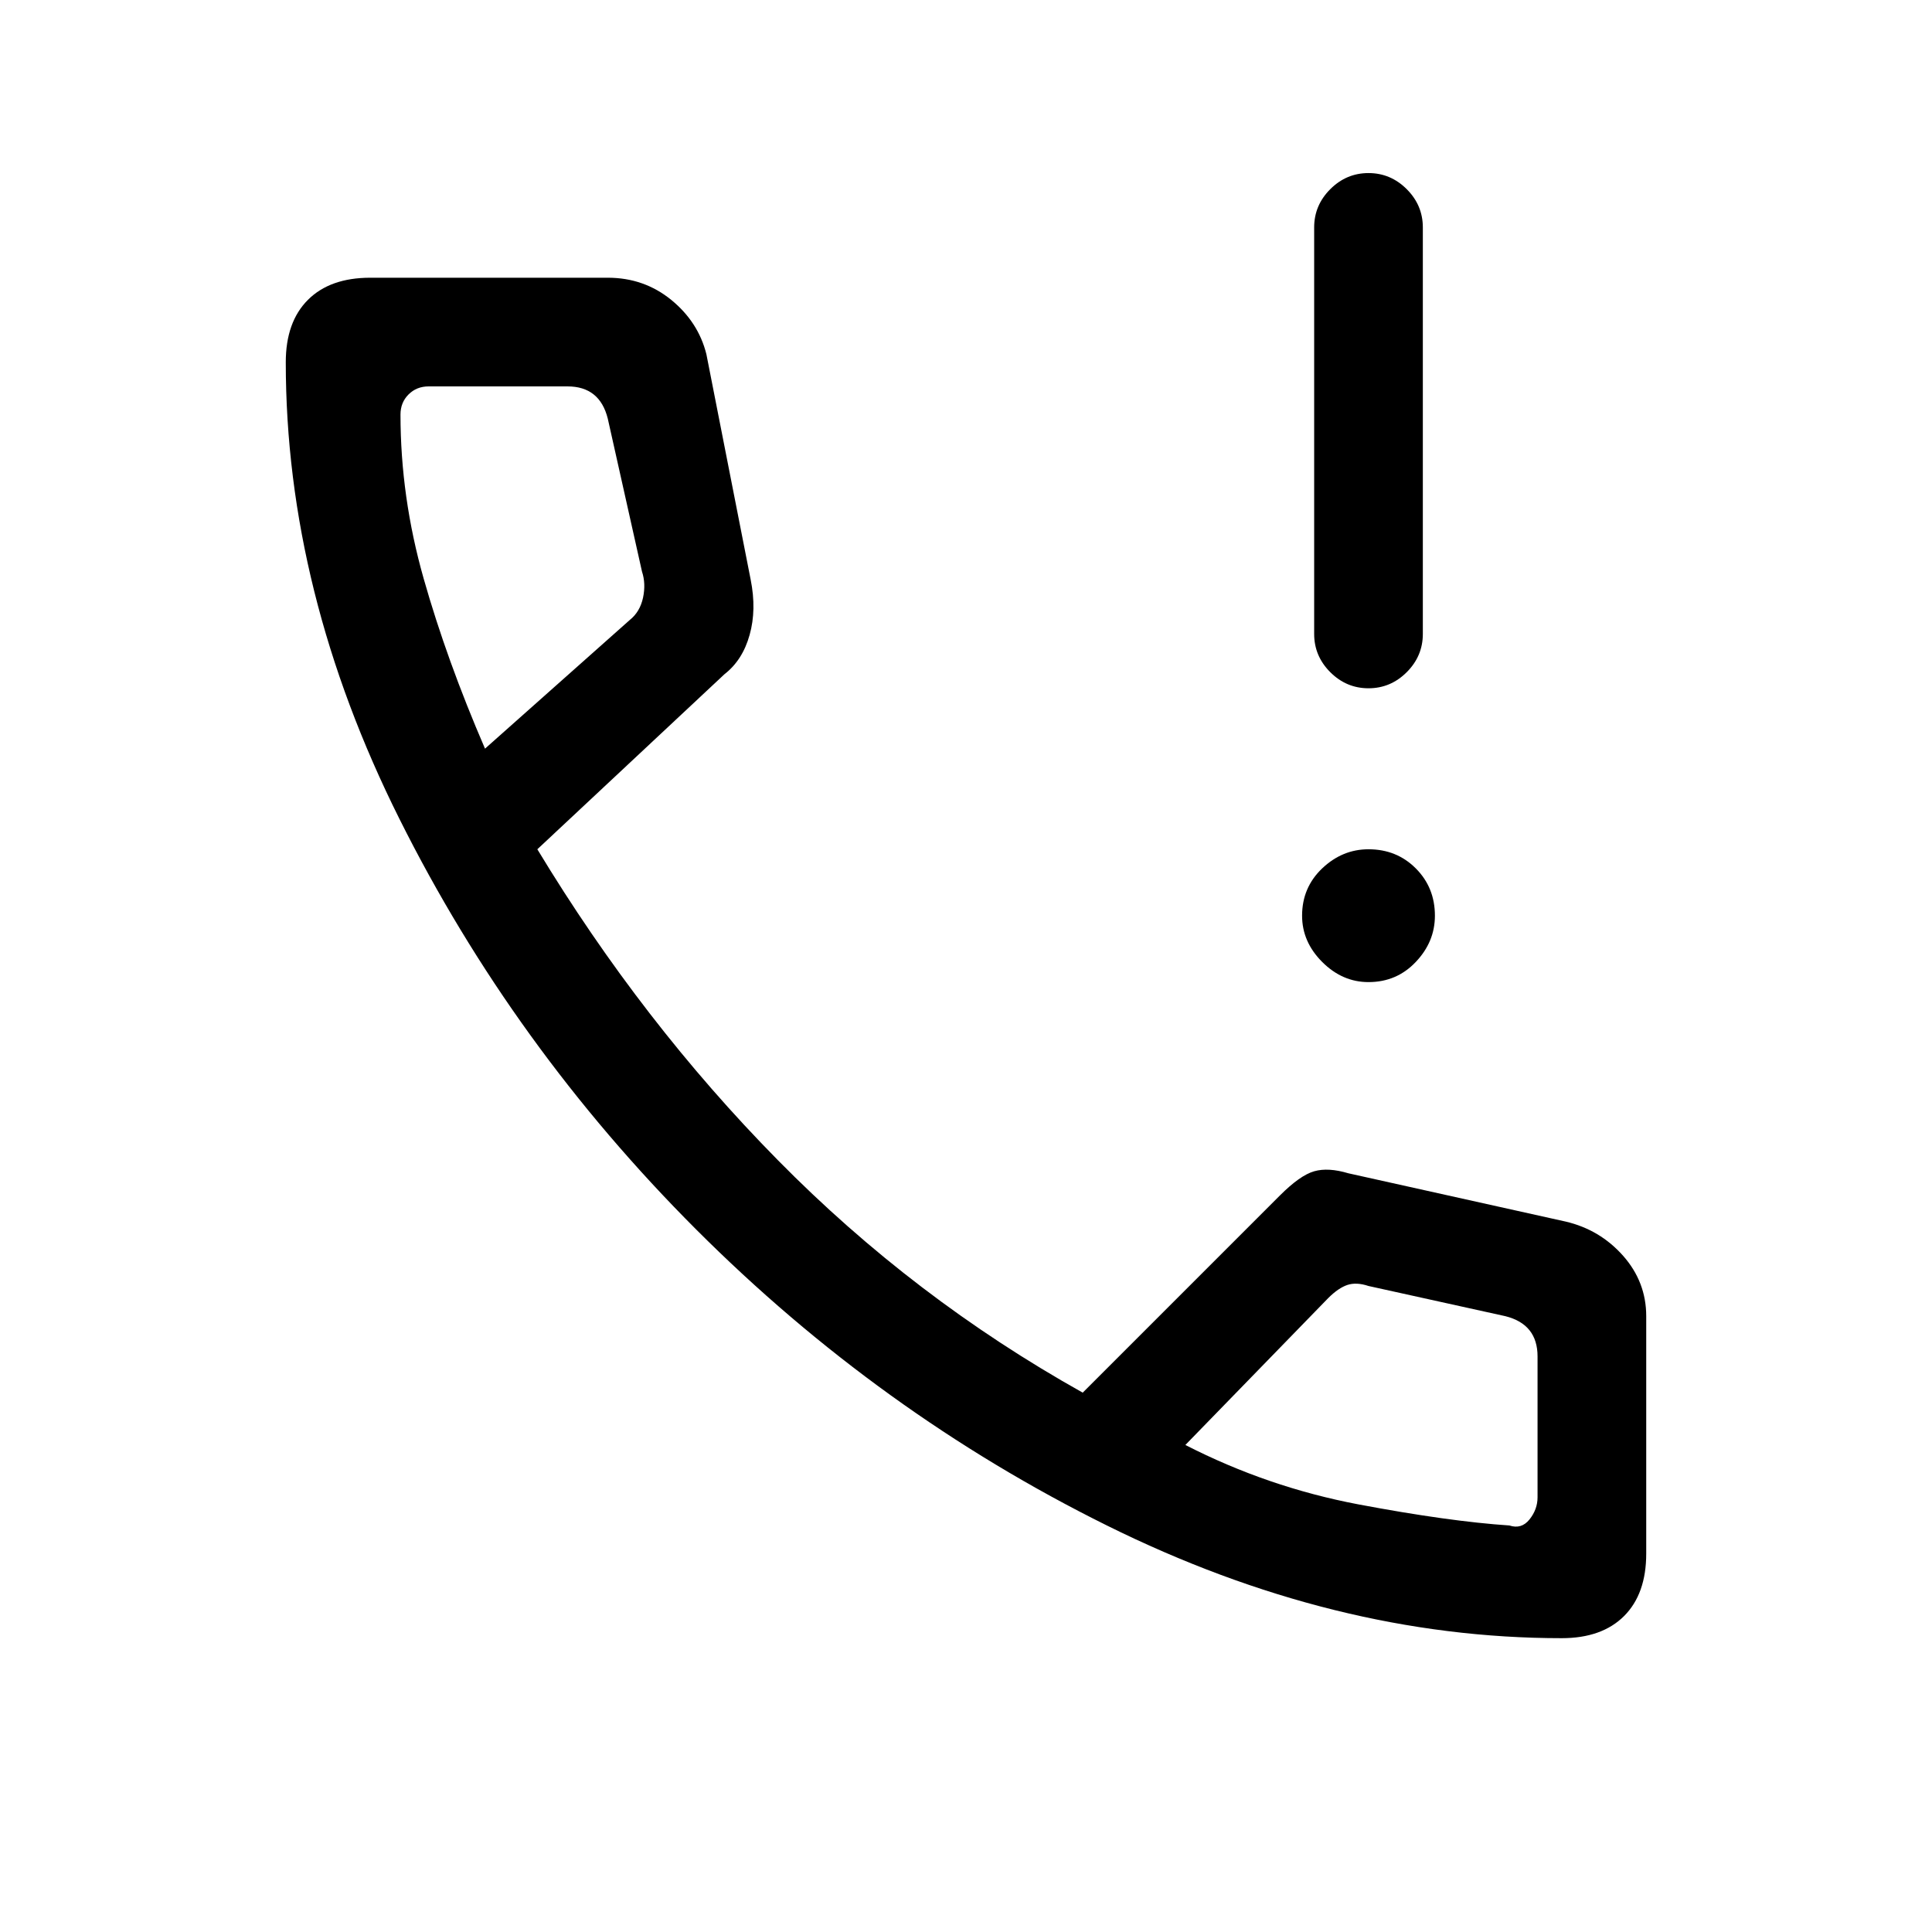 <svg xmlns="http://www.w3.org/2000/svg" height="24" width="24"><path d="M17 8.55Q16.725 8.55 16.525 8.35Q16.325 8.15 16.325 7.875V2.825Q16.325 2.55 16.525 2.35Q16.725 2.15 17 2.15Q17.275 2.15 17.475 2.35Q17.675 2.55 17.675 2.825V7.875Q17.675 8.15 17.475 8.35Q17.275 8.55 17 8.55ZM17 12.2Q16.675 12.2 16.425 11.95Q16.175 11.7 16.175 11.375Q16.175 11.025 16.425 10.787Q16.675 10.55 17 10.55Q17.35 10.55 17.587 10.787Q17.825 11.025 17.825 11.375Q17.825 11.7 17.587 11.95Q17.35 12.2 17 12.2ZM19.4 20.35Q16.575 20.35 13.75 18.95Q10.925 17.55 8.65 15.275Q6.375 13 4.963 10.175Q3.55 7.35 3.55 4.5Q3.55 4 3.825 3.725Q4.1 3.45 4.6 3.45H7.55Q8 3.45 8.338 3.725Q8.675 4 8.775 4.4L9.325 7.2Q9.4 7.575 9.312 7.887Q9.225 8.2 9 8.375L6.675 10.55Q7.975 12.7 9.663 14.412Q11.35 16.125 13.45 17.3L15.9 14.85Q16.15 14.6 16.325 14.55Q16.5 14.5 16.75 14.575L19.45 15.175Q19.875 15.275 20.163 15.6Q20.45 15.925 20.45 16.35V19.3Q20.45 19.8 20.175 20.075Q19.9 20.35 19.4 20.35ZM6.025 9.3 7.825 7.7Q7.95 7.6 7.988 7.425Q8.025 7.25 7.975 7.1L7.55 5.2Q7.5 5 7.375 4.9Q7.25 4.8 7.05 4.8H5.325Q5.175 4.8 5.075 4.9Q4.975 5 4.975 5.15Q4.975 6.175 5.263 7.188Q5.55 8.2 6.025 9.3ZM18.75 18.95Q18.9 19 19 18.875Q19.1 18.75 19.1 18.6V16.85Q19.1 16.65 19 16.525Q18.9 16.4 18.7 16.35L17 15.975Q16.85 15.925 16.738 15.962Q16.625 16 16.5 16.125L14.725 17.95Q15.75 18.475 16.875 18.688Q18 18.9 18.75 18.95ZM14.7 17.975Q14.7 17.975 14.7 17.975Q14.7 17.975 14.7 17.975Q14.7 17.975 14.7 17.975Q14.7 17.975 14.7 17.975Q14.7 17.975 14.7 17.975Q14.7 17.975 14.7 17.975Q14.7 17.975 14.7 17.975Q14.7 17.975 14.7 17.975ZM6.025 9.3Q6.025 9.3 6.025 9.3Q6.025 9.3 6.025 9.3Q6.025 9.3 6.025 9.3Q6.025 9.3 6.025 9.3Q6.025 9.3 6.025 9.3Q6.025 9.3 6.025 9.3Q6.025 9.3 6.025 9.3Q6.025 9.3 6.025 9.3Z"/></svg>